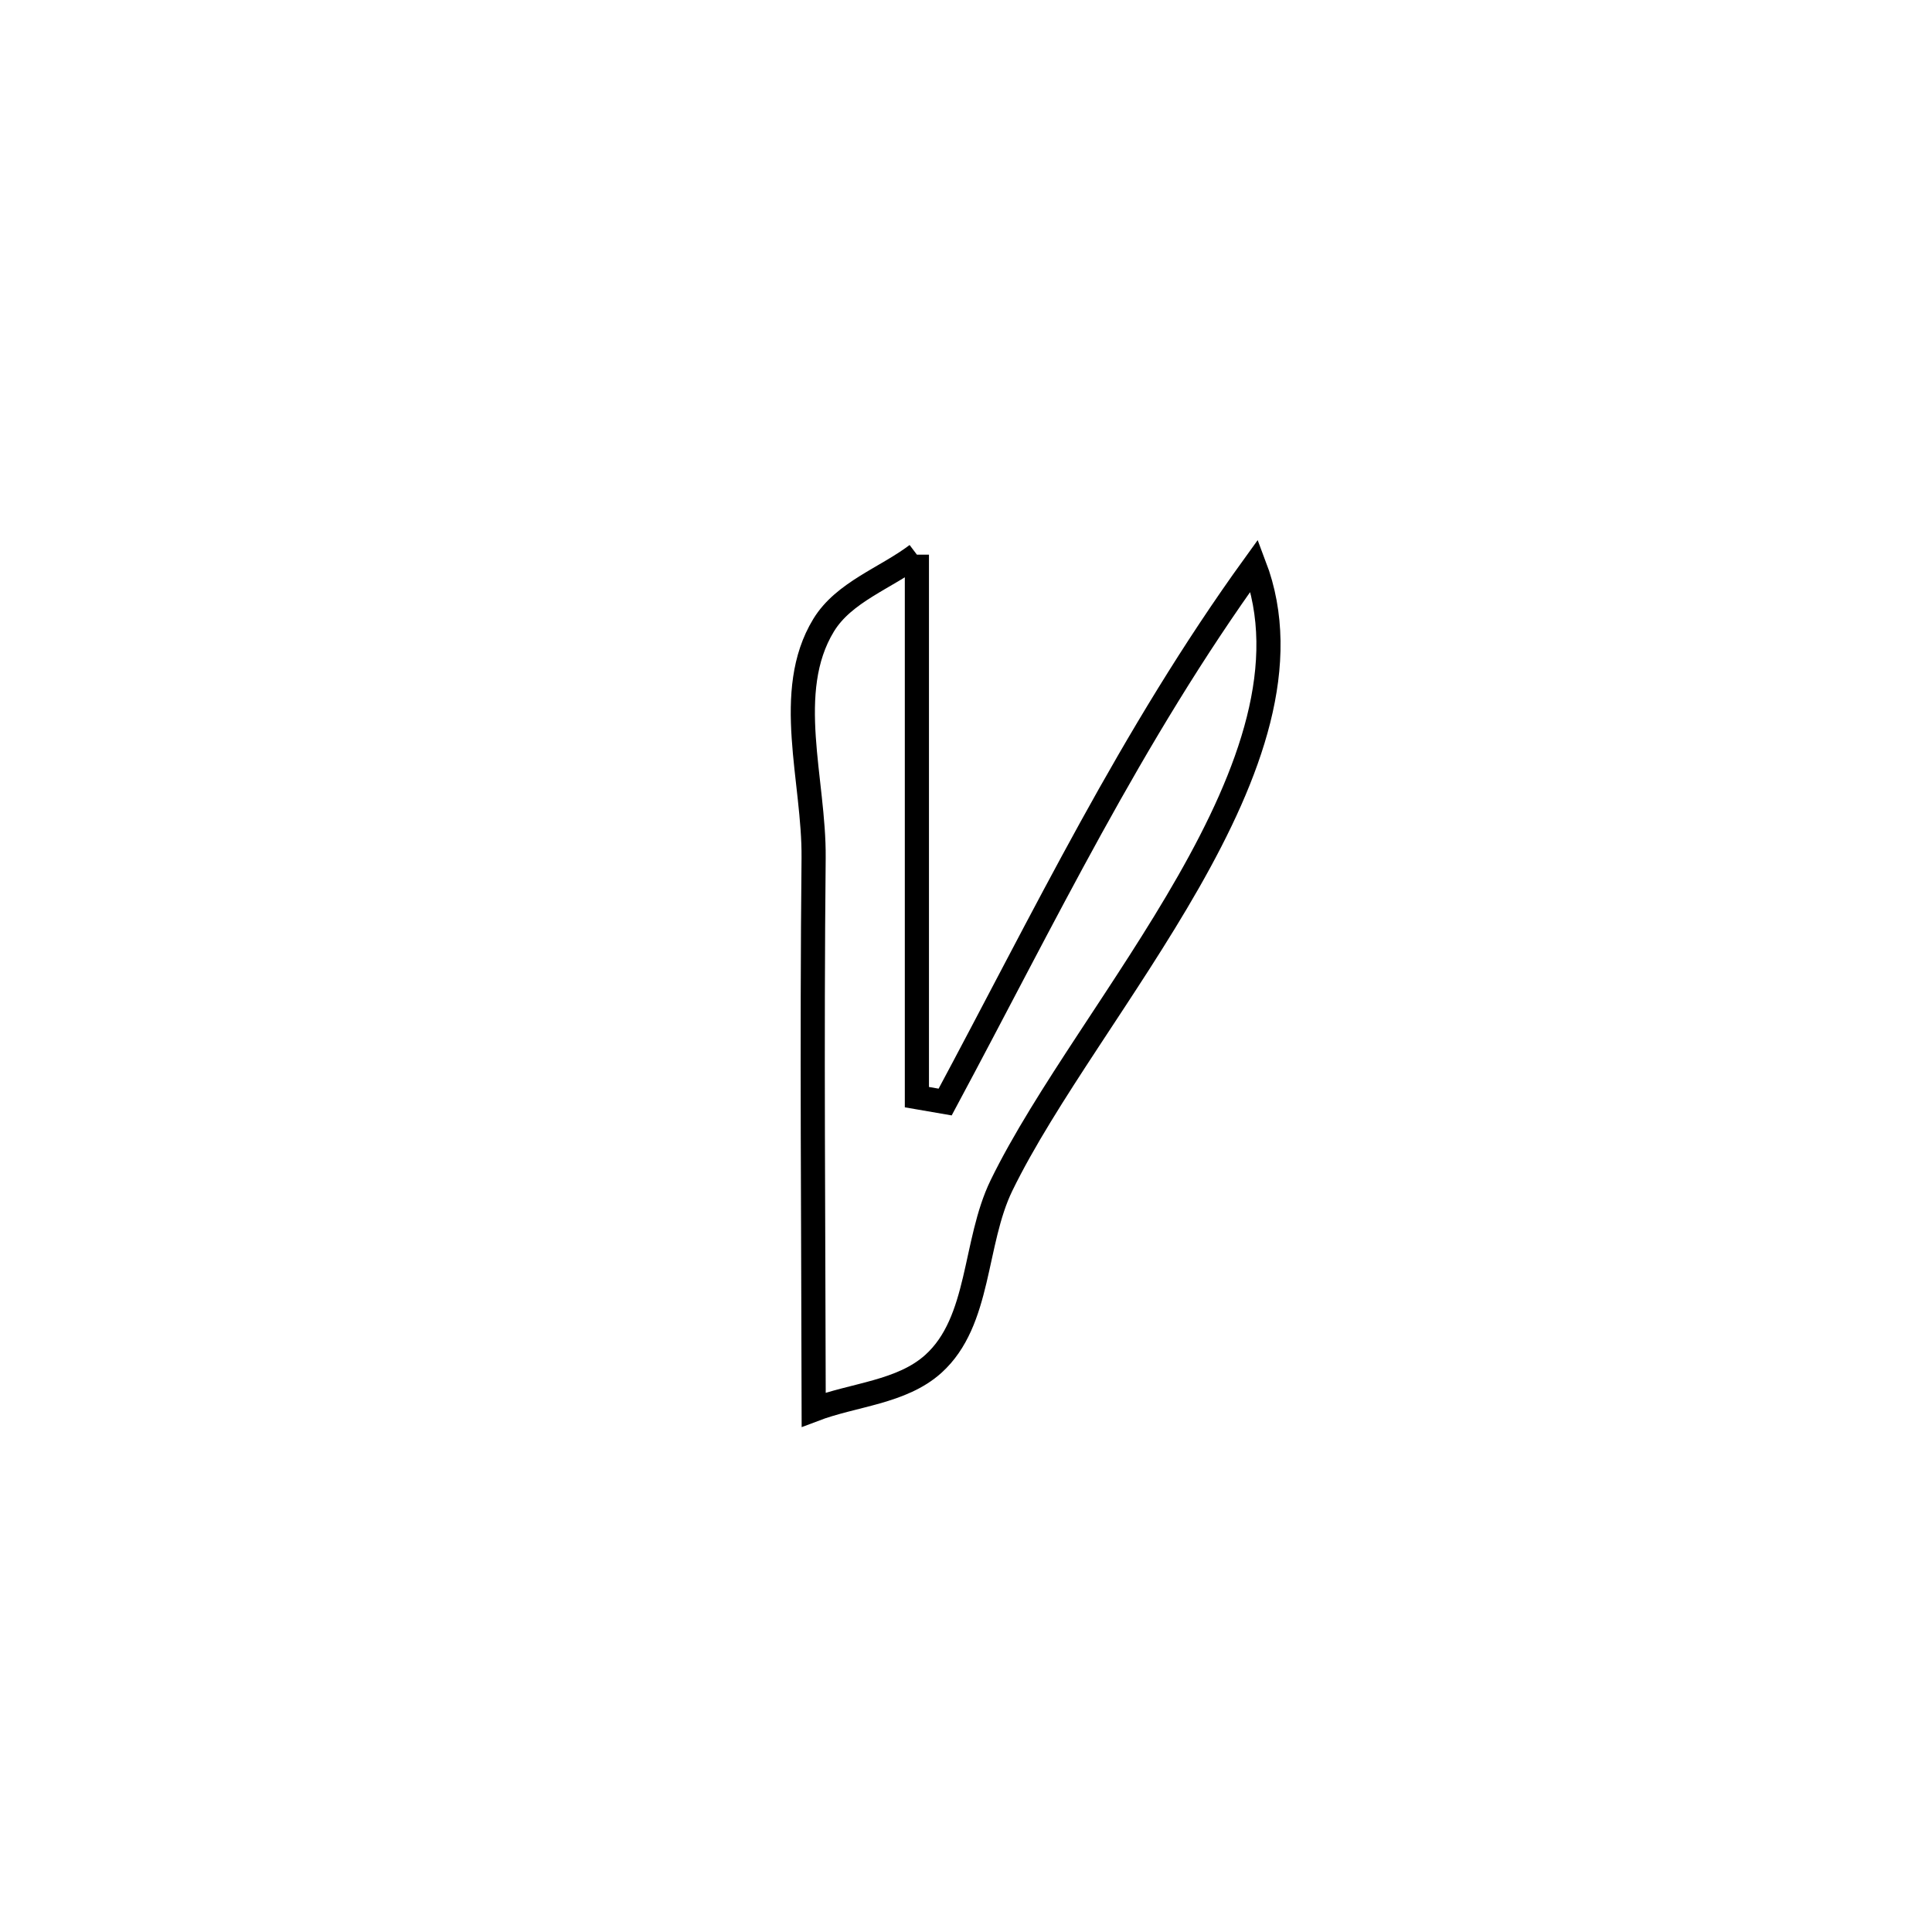 <svg xmlns="http://www.w3.org/2000/svg" viewBox="0.0 0.0 24.0 24.0" height="200px" width="200px"><path fill="none" stroke="black" stroke-width=".3" stroke-opacity="1.0"  filling="0" d="M11.39 6.89 L11.39 6.89 C11.39 9.136 11.39 11.382 11.39 13.629 L11.39 13.629 C11.507 13.649 11.624 13.67 11.741 13.69 L11.741 13.69 C12.355 12.545 12.934 11.406 13.549 10.29 C14.165 9.173 14.819 8.079 15.582 7.023 L15.582 7.023 C16.045 8.24 15.53 9.611 14.764 10.955 C13.998 12.299 12.982 13.616 12.441 14.726 C12.095 15.437 12.182 16.412 11.595 16.942 C11.201 17.298 10.604 17.322 10.108 17.511 L10.108 17.511 C10.104 15.227 10.084 12.942 10.107 10.658 C10.116 9.694 9.729 8.591 10.231 7.767 C10.483 7.353 11.004 7.182 11.39 6.89 L11.39 6.89"></path></svg>